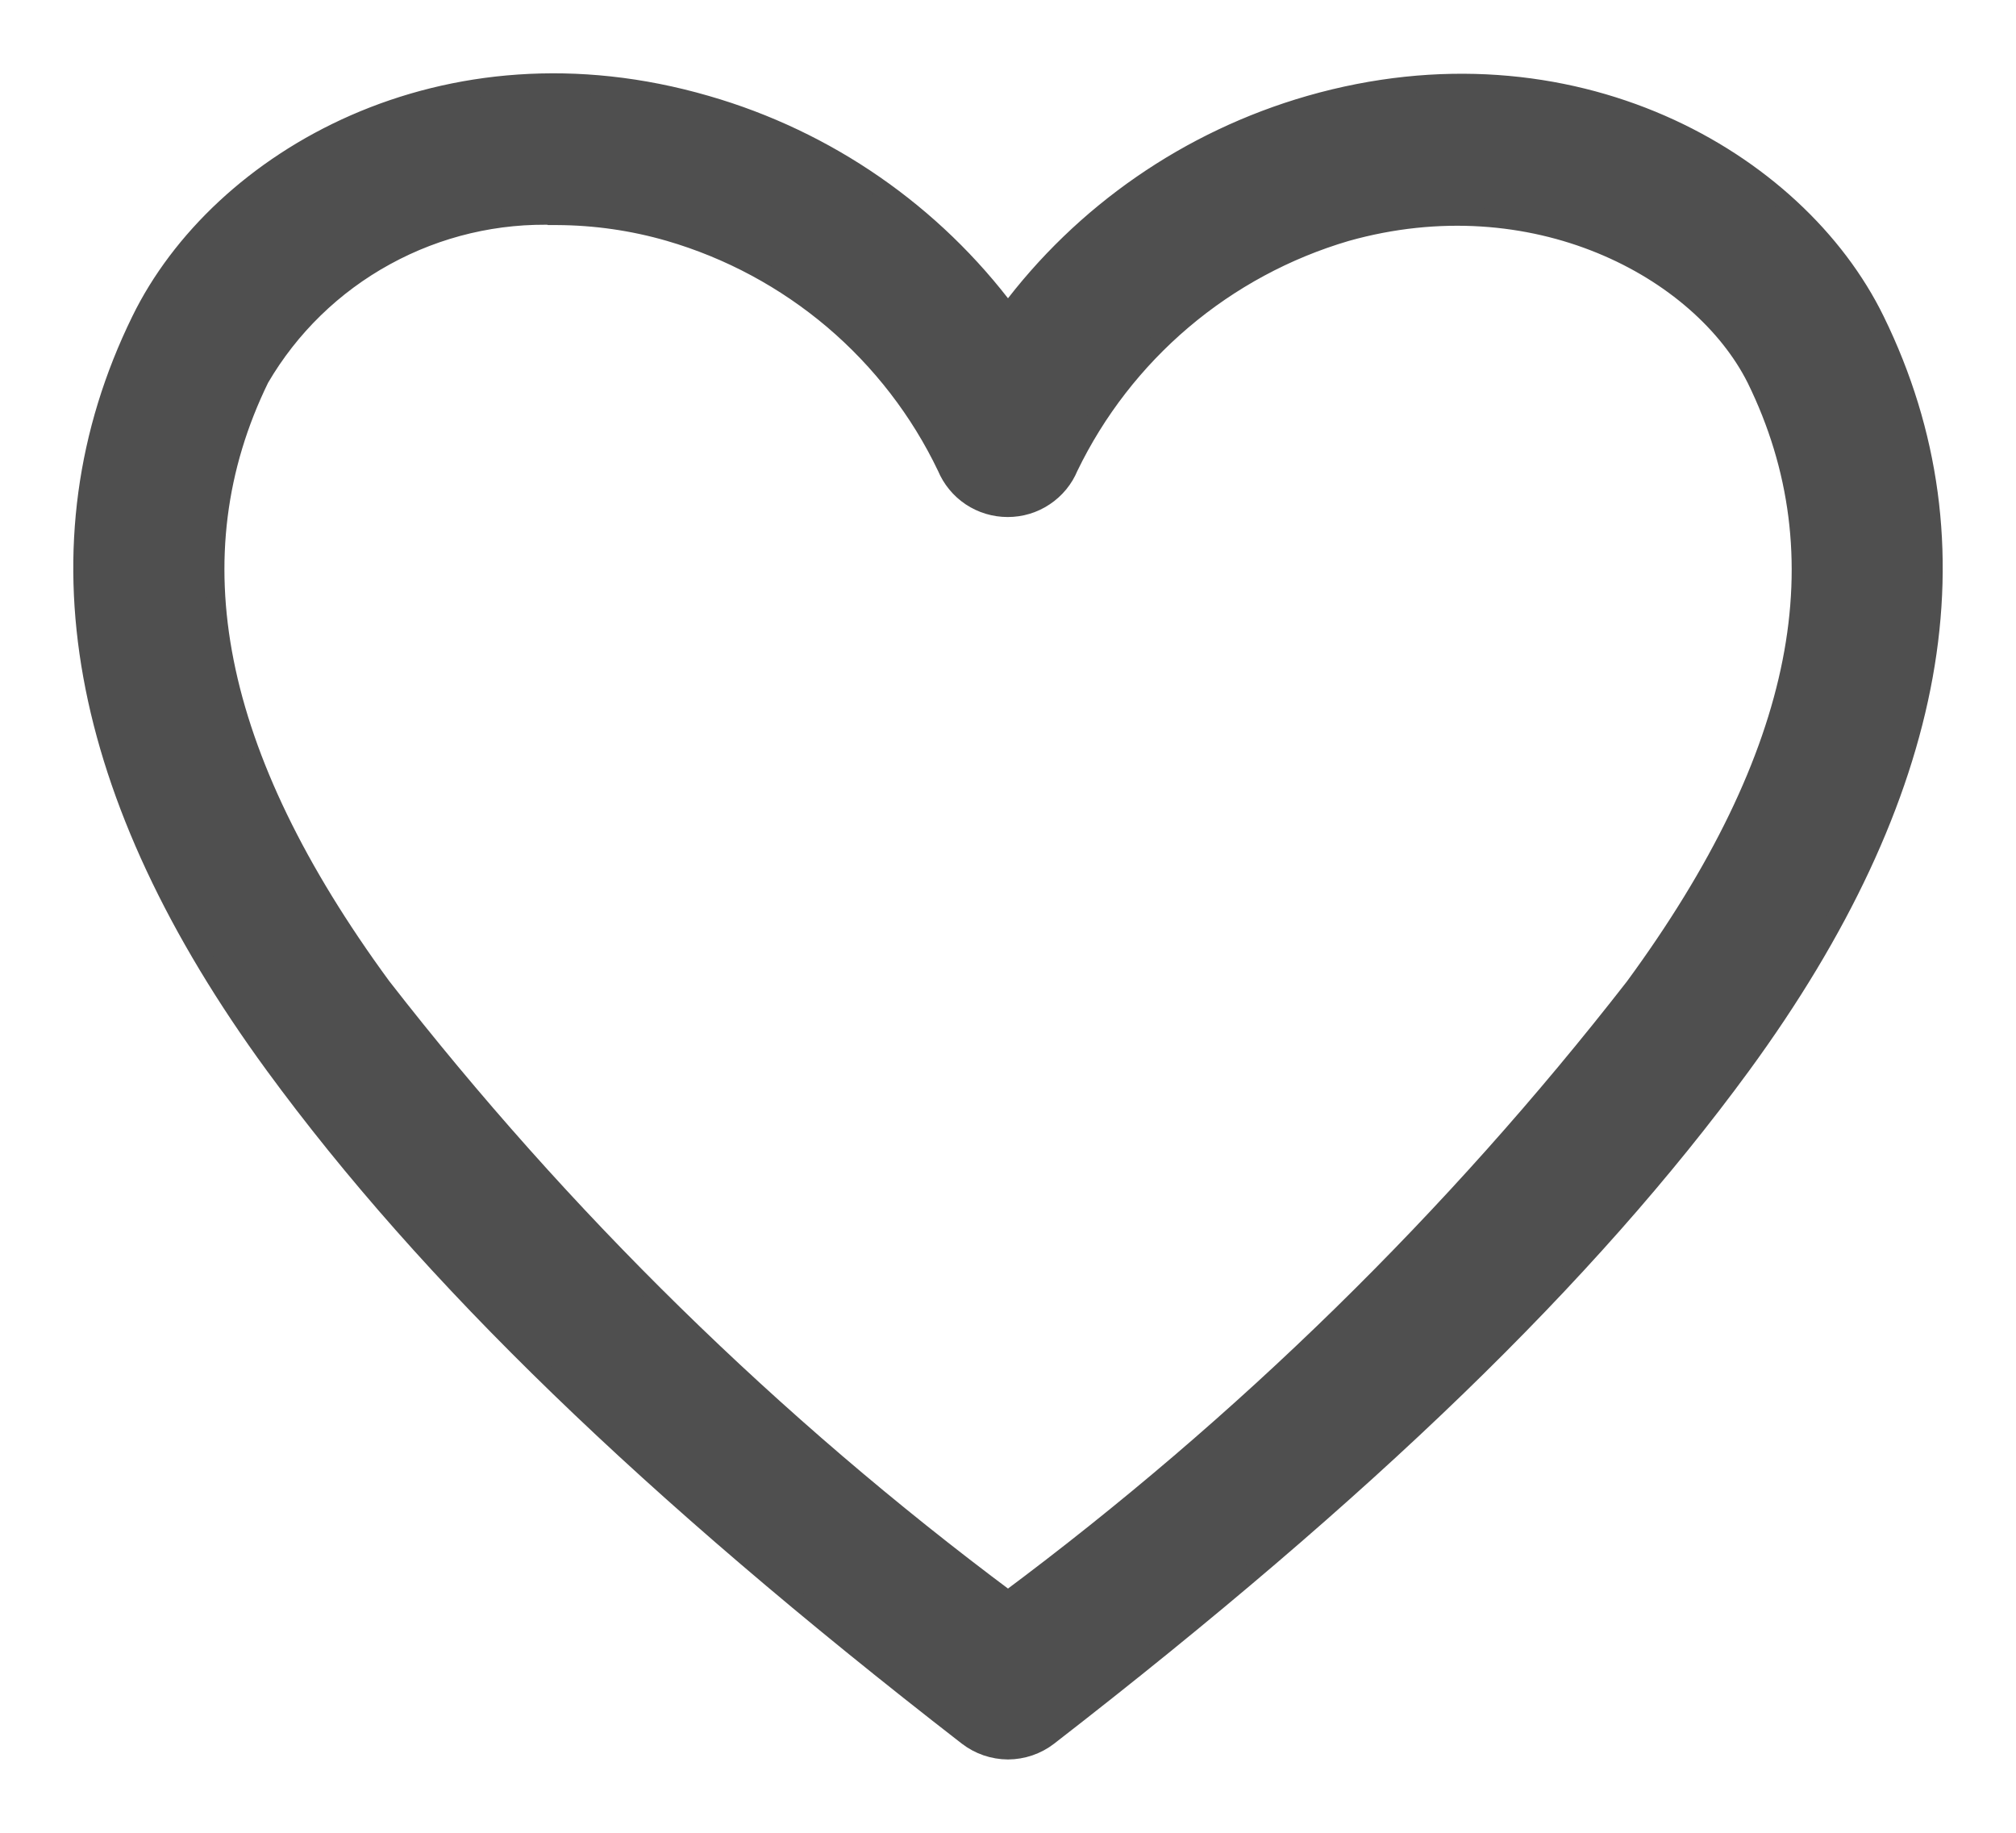 <svg width="22" height="20" viewBox="0 0 22 20" fill="none" xmlns="http://www.w3.org/2000/svg">
<path d="M10.557 18.948L10.557 18.948C10.684 19.046 10.839 19.099 11 19.1L11 19.1C11.161 19.099 11.316 19.046 11.443 18.948L11.443 18.948C14.922 16.251 17.324 13.925 19.007 11.625L19.007 11.625C21.158 8.683 21.664 5.942 20.466 3.496C19.607 1.737 17.144 0.325 14.292 1.143L14.292 1.143C12.973 1.523 11.817 2.323 11 3.42C10.183 2.324 9.027 1.523 7.708 1.143C4.85 0.313 2.393 1.737 1.534 3.496C0.336 5.942 0.842 8.683 2.993 11.625L2.993 11.625C4.676 13.925 7.078 16.251 10.557 18.948ZM6.077 2.355L6.077 2.356L6.08 2.356C6.494 2.358 6.905 2.417 7.303 2.532C7.96 2.723 8.569 3.051 9.091 3.493C9.611 3.935 10.033 4.481 10.327 5.096C10.382 5.228 10.475 5.341 10.593 5.42C10.713 5.5 10.853 5.542 10.997 5.542C11.141 5.542 11.281 5.5 11.4 5.42C11.519 5.341 11.612 5.228 11.666 5.097C11.963 4.483 12.385 3.938 12.906 3.496C13.427 3.054 14.035 2.726 14.691 2.533C16.737 1.958 18.56 2.934 19.162 4.134C20.107 6.063 19.697 8.229 17.834 10.77C15.868 13.297 13.569 15.547 11 17.46C8.43 15.545 6.132 13.293 4.166 10.764C2.31 8.231 1.893 6.065 2.837 4.13C3.164 3.569 3.638 3.108 4.208 2.796C4.78 2.482 5.425 2.33 6.077 2.355Z" fill="#4F4F4F" stroke="#4F4F4F" stroke-width="0.2"/>
</svg>
